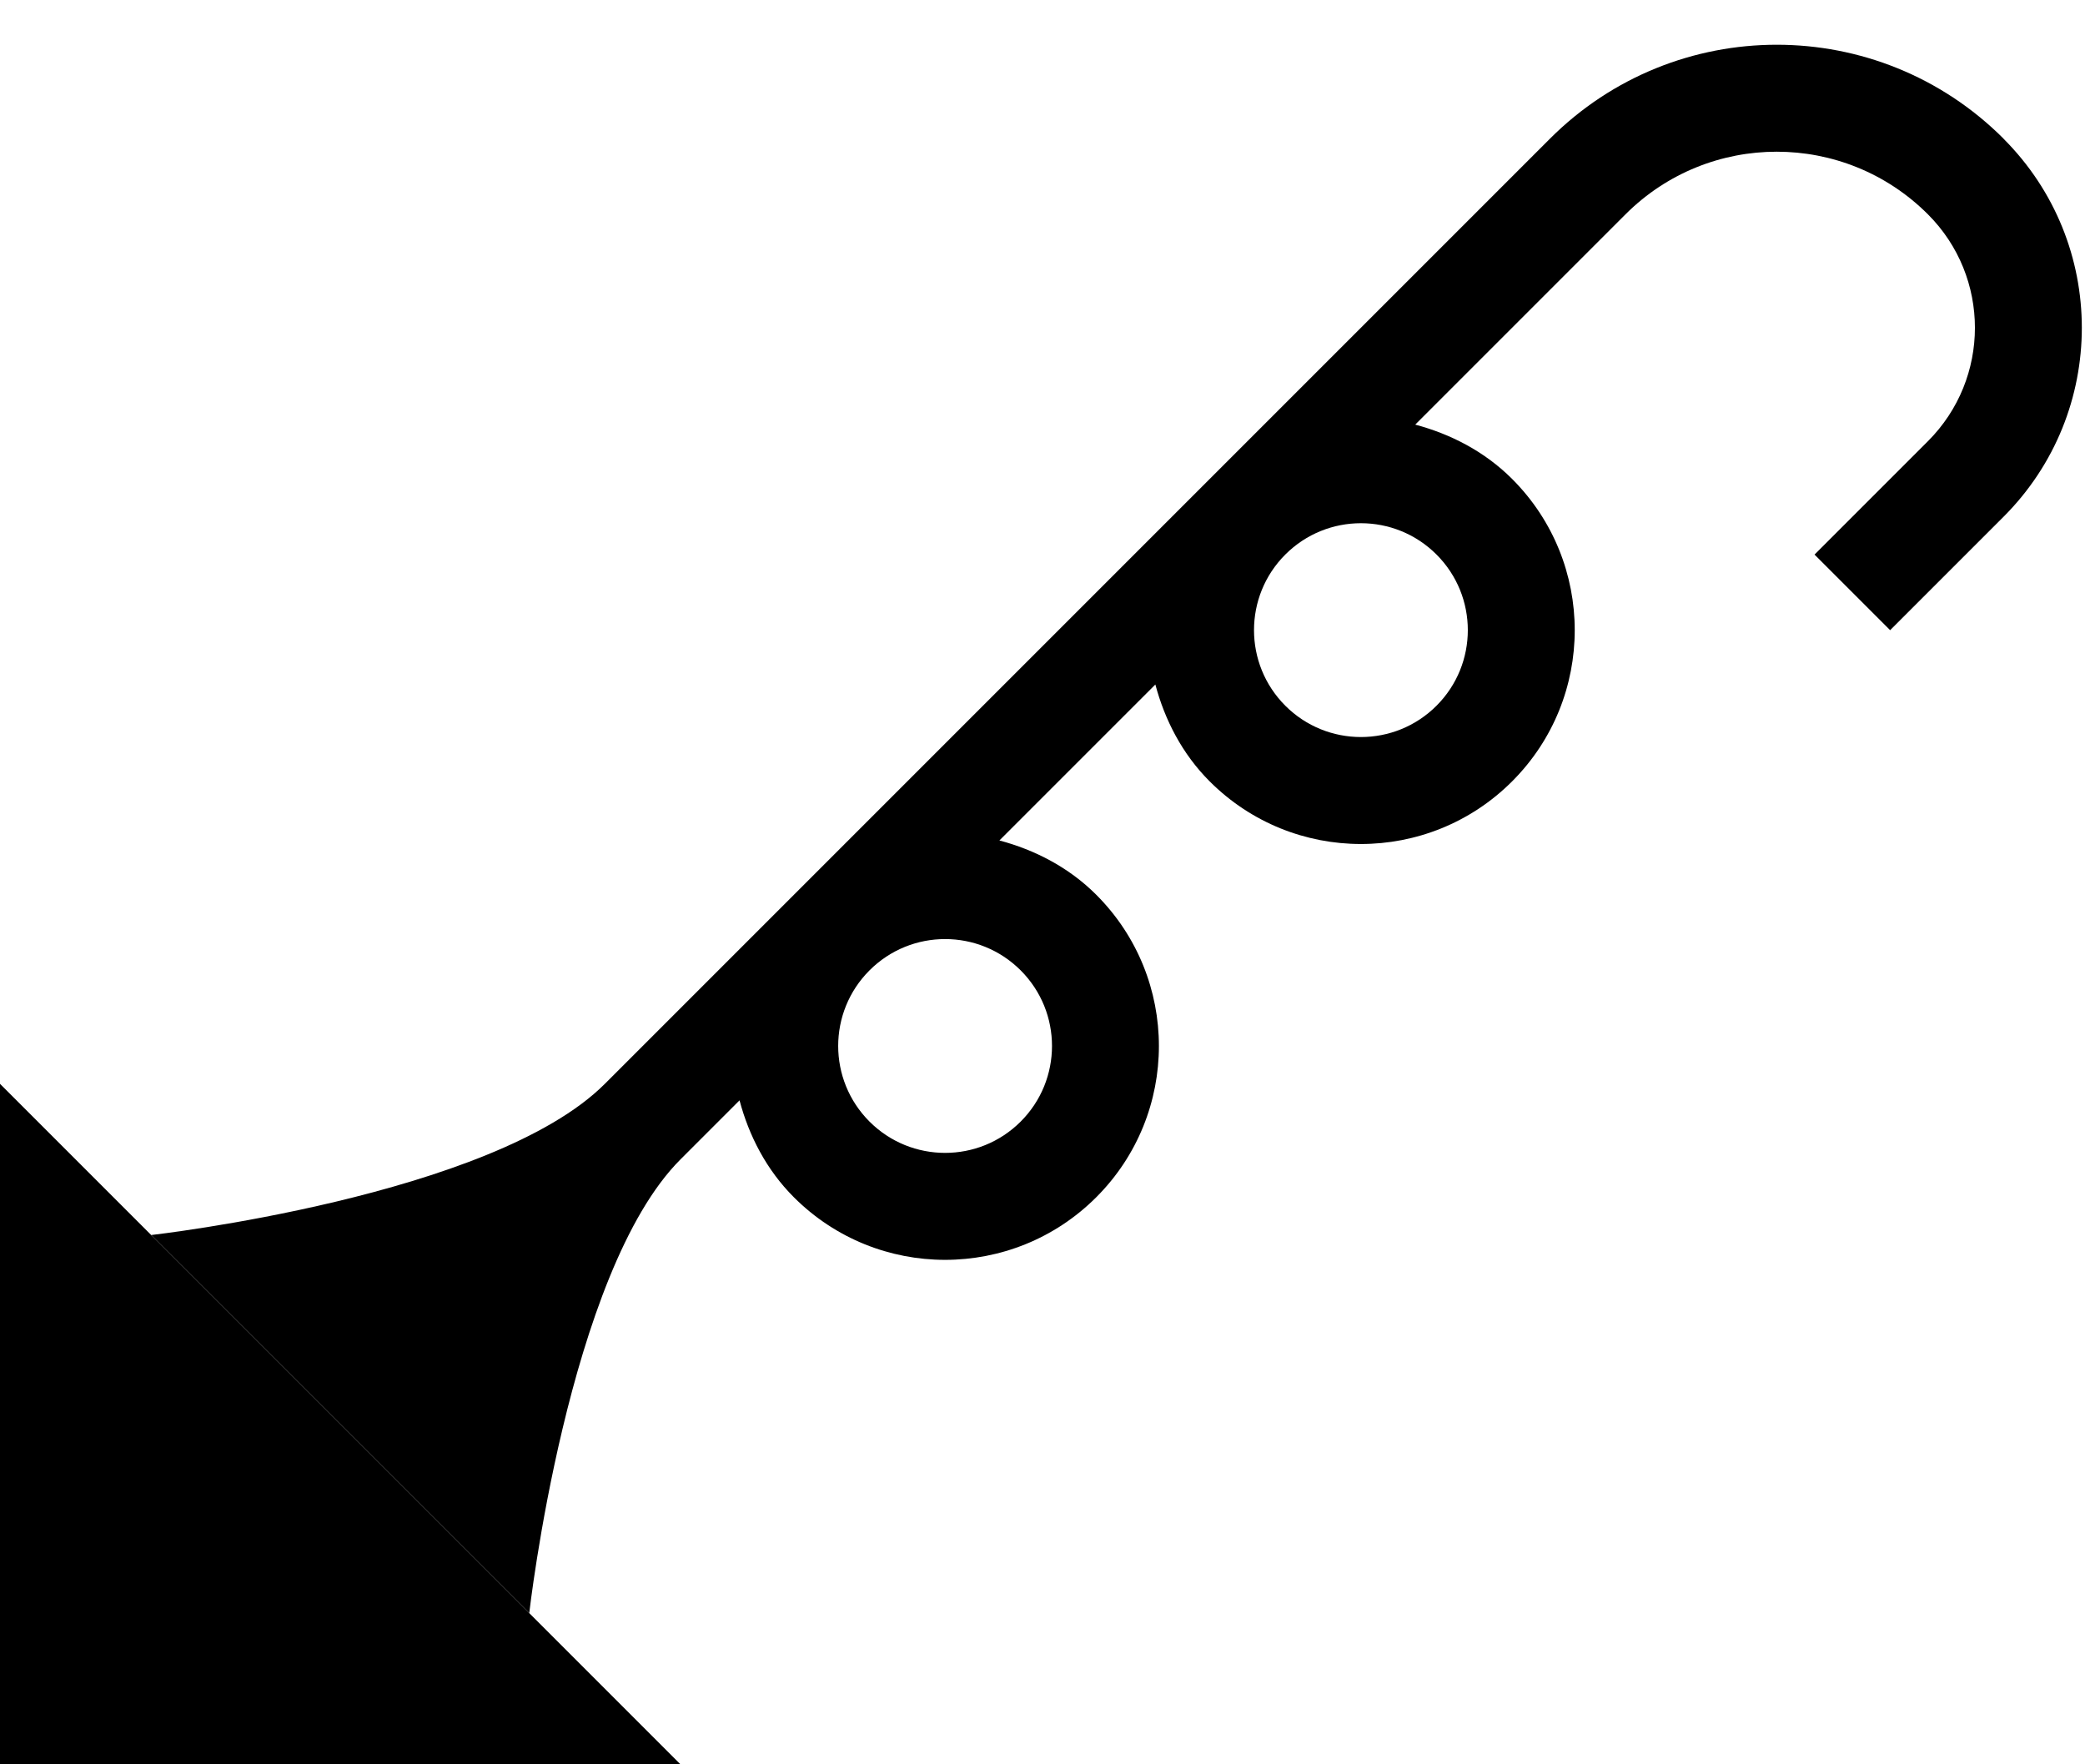 <?xml version="1.0" encoding="UTF-8" standalone="no"?>
<svg
   xmlns:dc="http://purl.org/dc/elements/1.1/"
   xmlns:cc="http://creativecommons.org/ns#"
   xmlns:rdf="http://www.w3.org/1999/02/22-rdf-syntax-ns#"
   xmlns:svg="http://www.w3.org/2000/svg"
   xmlns="http://www.w3.org/2000/svg"
   xmlns:sodipodi="http://sodipodi.sourceforge.net/DTD/sodipodi-0.dtd"
   xmlns:inkscape="http://www.inkscape.org/namespaces/inkscape"
   version="1.0"
   width="39"
   height="33"
   id="svg2"
   inkscape:version="0.47 r22583"
   sodipodi:docname="02-08-003-04-01-07.svg">
  <defs
     id="defs16">
    <inkscape:perspective
       sodipodi:type="inkscape:persp3d"
       inkscape:vp_x="0 : 23 : 1"
       inkscape:vp_y="0 : 1000 : 0"
       inkscape:vp_z="36 : 23 : 1"
       inkscape:persp3d-origin="18 : 15.333333 : 1"
       id="perspective18" />
  </defs>
  <sodipodi:namedview
     pagecolor="#ffffff"
     bordercolor="#666666"
     borderopacity="1"
     objecttolerance="10"
     gridtolerance="10"
     guidetolerance="10"
     inkscape:pageopacity="0"
     inkscape:pageshadow="2"
     inkscape:window-width="964"
     inkscape:window-height="721"
     id="namedview14"
     showgrid="true"
     inkscape:zoom="14.333333"
     inkscape:cx="19.5"
     inkscape:cy="16.5"
     inkscape:window-x="365"
     inkscape:window-y="0"
     inkscape:window-maximized="0"
     inkscape:current-layer="svg2"
     showborder="true">
    <inkscape:grid
       type="xygrid"
       id="grid2824"
       empspacing="5"
       visible="true"
       enabled="true"
       snapvisiblegridlinesonly="true" />
  </sodipodi:namedview>
  <path
     style="fill:#000000;fill-opacity:1;stroke:none"
     d="m 37.477,2.594 c -2.343,-2.343 -6.142,-2.343 -8.485,0 l -6.364,6.364 -7.778,7.778 -3.536,3.536 c -2.108,2.108 -8.485,2.828 -8.485,2.828 l 7.071,7.071 c 0,0 0.72,-6.377 2.828,-8.485 l 1.105,-1.105 c 0.175,0.658 0.5,1.296 1.016,1.812 1.562,1.562 4.095,1.562 5.657,0 1.562,-1.562 1.562,-4.095 0,-5.657 -0.516,-0.516 -1.154,-0.841 -1.812,-1.016 l 2.917,-2.917 c 0.175,0.658 0.5,1.296 1.016,1.812 1.562,1.562 4.095,1.562 5.657,0 1.562,-1.562 1.562,-4.095 0,-5.657 C 27.768,8.442 27.13,8.117 26.472,7.942 l 3.933,-3.933 c 1.562,-1.562 4.095,-1.562 5.657,0 1.172,1.172 1.172,3.071 0,4.243 l -2.121,2.121 1.414,1.414 2.121,-2.121 c 1.953,-1.953 1.953,-5.118 0,-7.071 z m -10.607,7.778 c 0.781,0.781 0.781,2.047 0,2.828 -0.781,0.781 -2.047,0.781 -2.828,0 -0.781,-0.781 -0.781,-2.047 0,-2.828 0.781,-0.781 2.047,-0.781 2.828,0 z m -7.778,7.778 c 0.781,0.781 0.781,2.047 0,2.828 -0.781,0.781 -2.047,0.781 -2.828,0 -0.781,-0.781 -0.781,-2.047 0,-2.828 0.781,-0.781 2.047,-0.781 2.828,0 z"
     id="path2816" />
  <path
     style="fill:#000000;fill-opacity:1;stroke:none"
     d="M 0,20.272 0,33 12.728,33 0,20.272 z"
     id="path2817" />
</svg>
